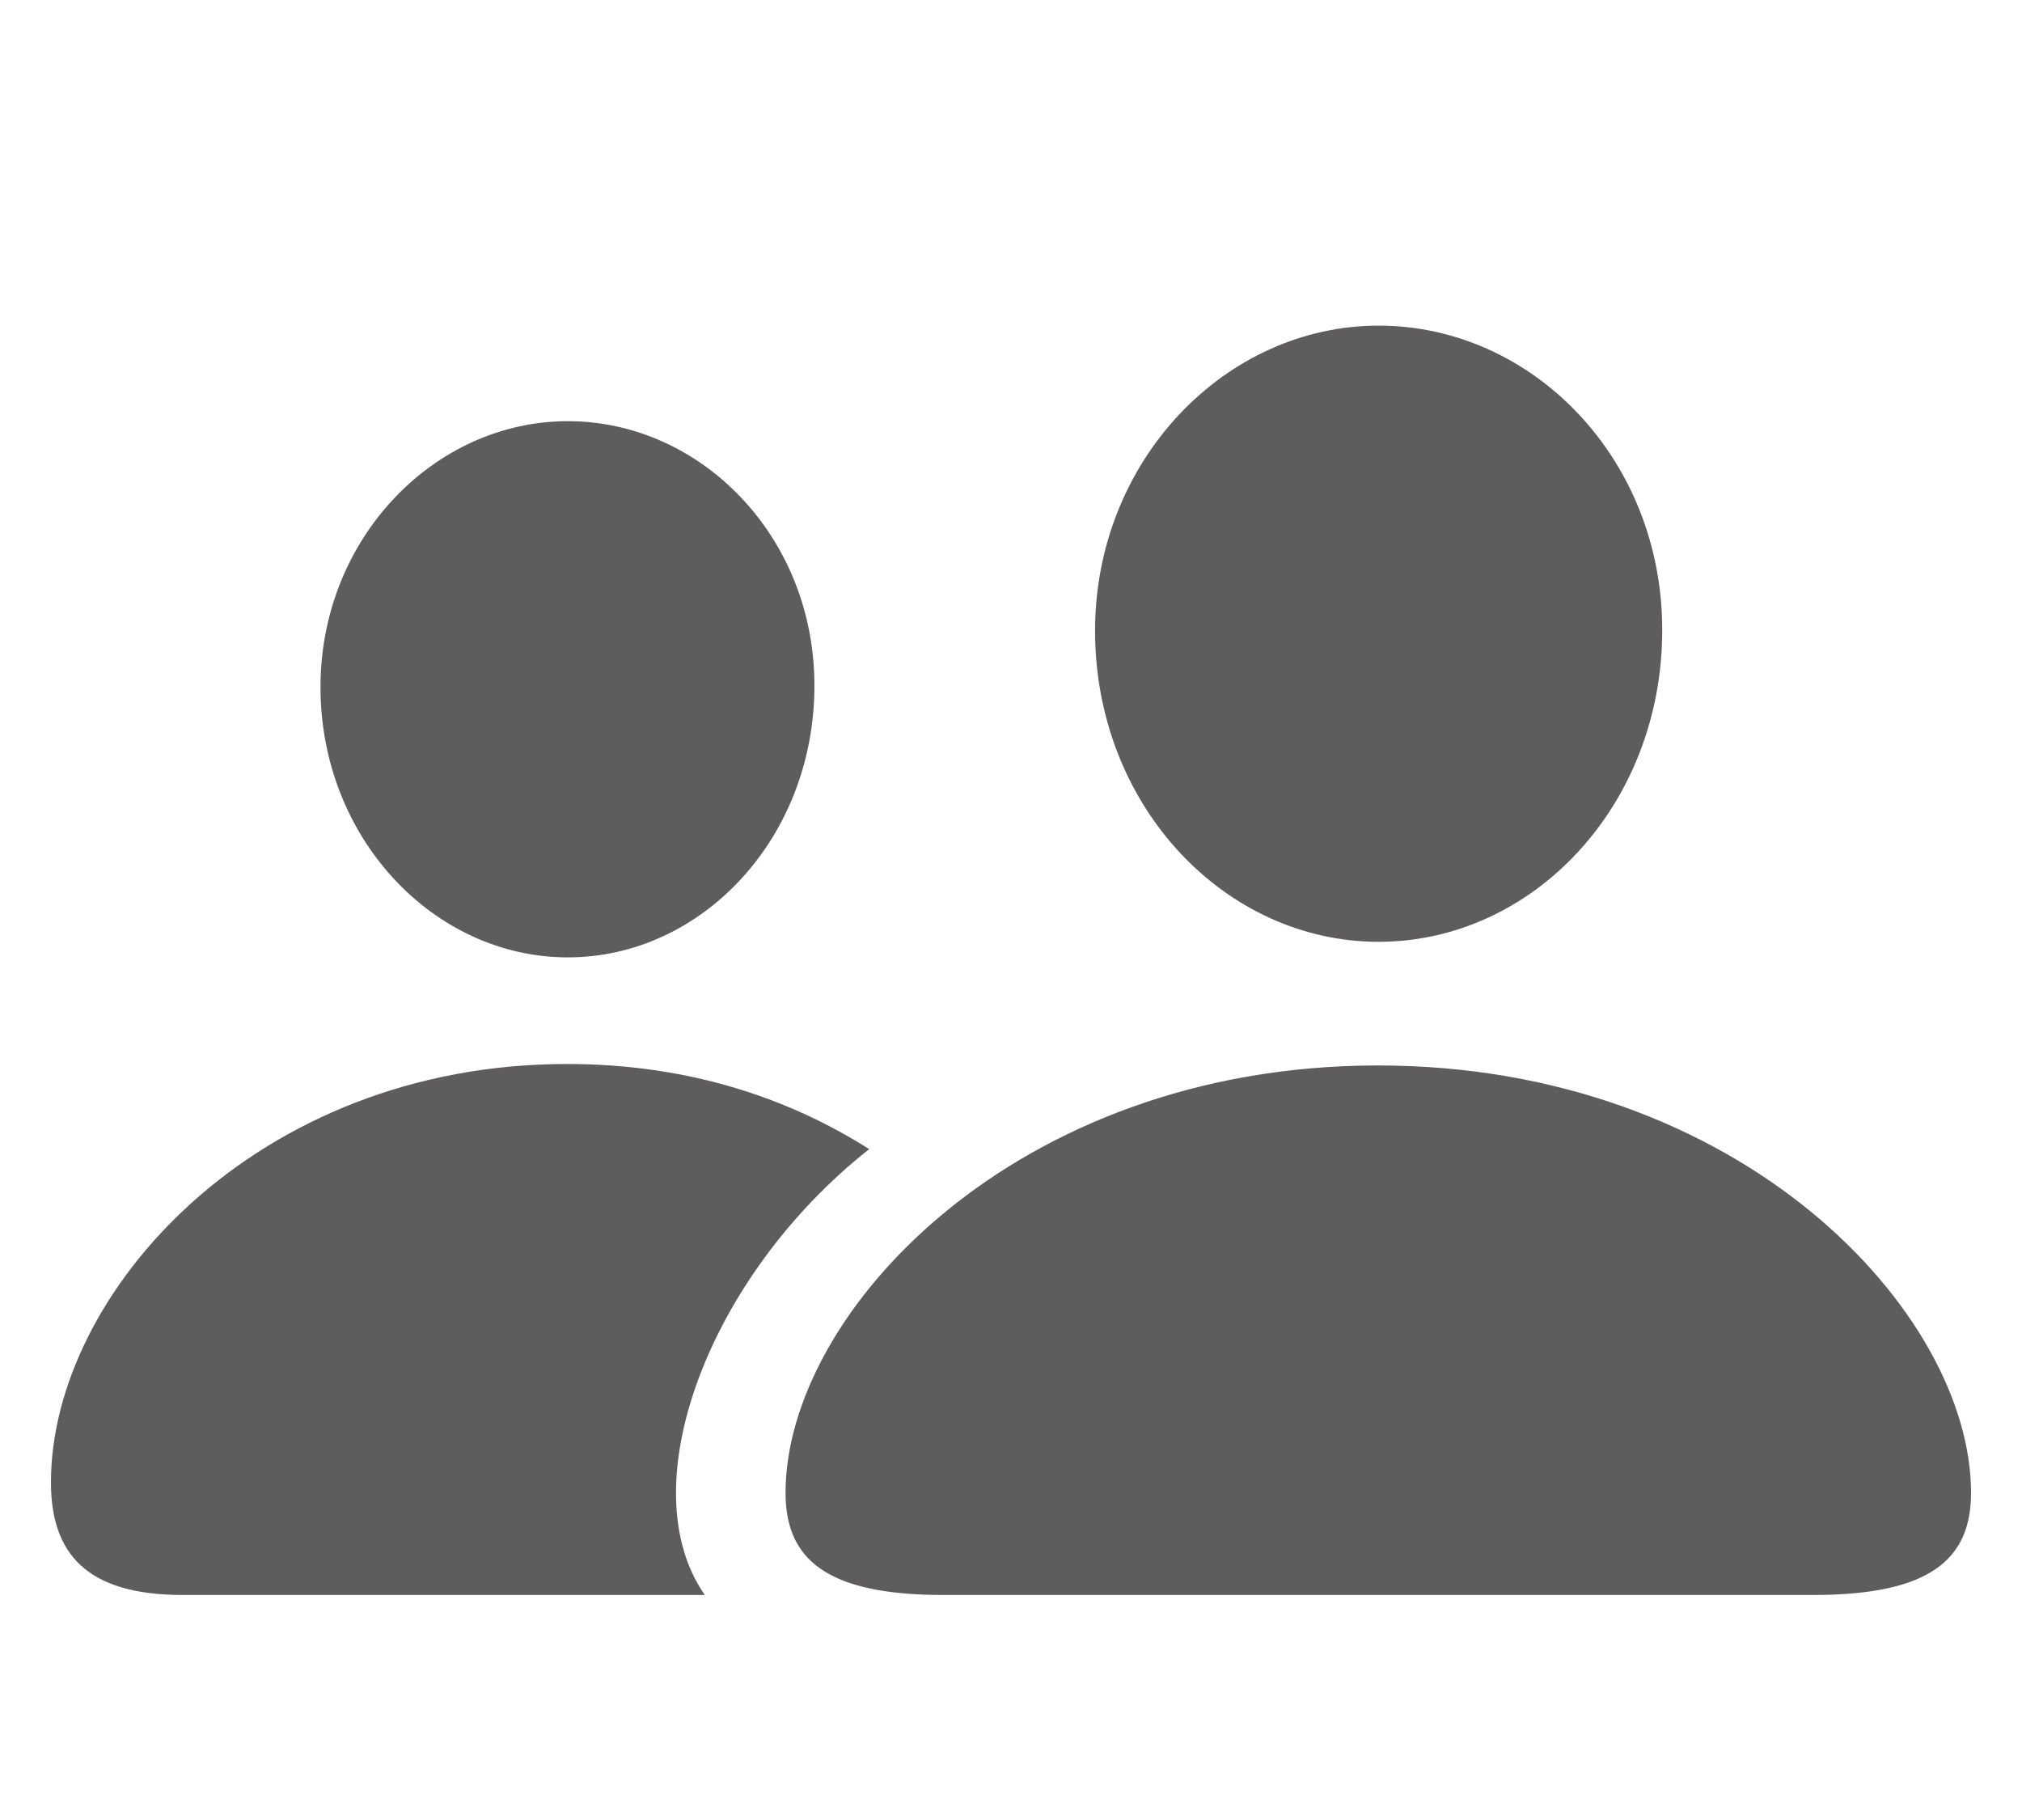 <?xml version="1.0" encoding="UTF-8"?>
<svg width="40px" height="36px" viewBox="0 0 40 36" version="1.1" xmlns="http://www.w3.org/2000/svg" xmlns:xlink="http://www.w3.org/1999/xlink">
    <title>People</title>
    <g id="People" stroke="none" stroke-width="1" fill="none" fill-rule="evenodd">
        <path d="M27.273,18.629 C30.32,18.629 32.883,15.934 32.883,12.462 C32.883,9.063 30.305,6.441 27.273,6.441 C24.241,6.441 21.663,9.107 21.663,12.477 C21.663,15.934 24.226,18.629 27.273,18.629 Z M11.233,18.937 C13.884,18.937 16.111,16.578 16.111,13.561 C16.111,10.602 13.855,8.331 11.233,8.331 C8.596,8.331 6.34,10.646 6.34,13.59 C6.34,16.578 8.582,18.937 11.233,18.937 Z M3.616,31.549 L13.943,31.549 C12.449,29.41 14.016,25.235 17.195,22.73 C15.671,21.764 13.694,21.046 11.218,21.046 C5.051,21.046 1.008,25.587 1.008,29.322 C1.008,30.729 1.711,31.549 3.616,31.549 Z M18.66,31.549 L35.872,31.549 C38.201,31.549 38.992,30.831 38.992,29.527 C38.992,25.968 34.451,21.075 27.258,21.075 C20.081,21.075 15.54,25.968 15.54,29.527 C15.54,30.831 16.331,31.549 18.66,31.549 Z" id="Shape" fill="#5E5C5C" fill-rule="nonzero"></path>
    </g>
</svg>